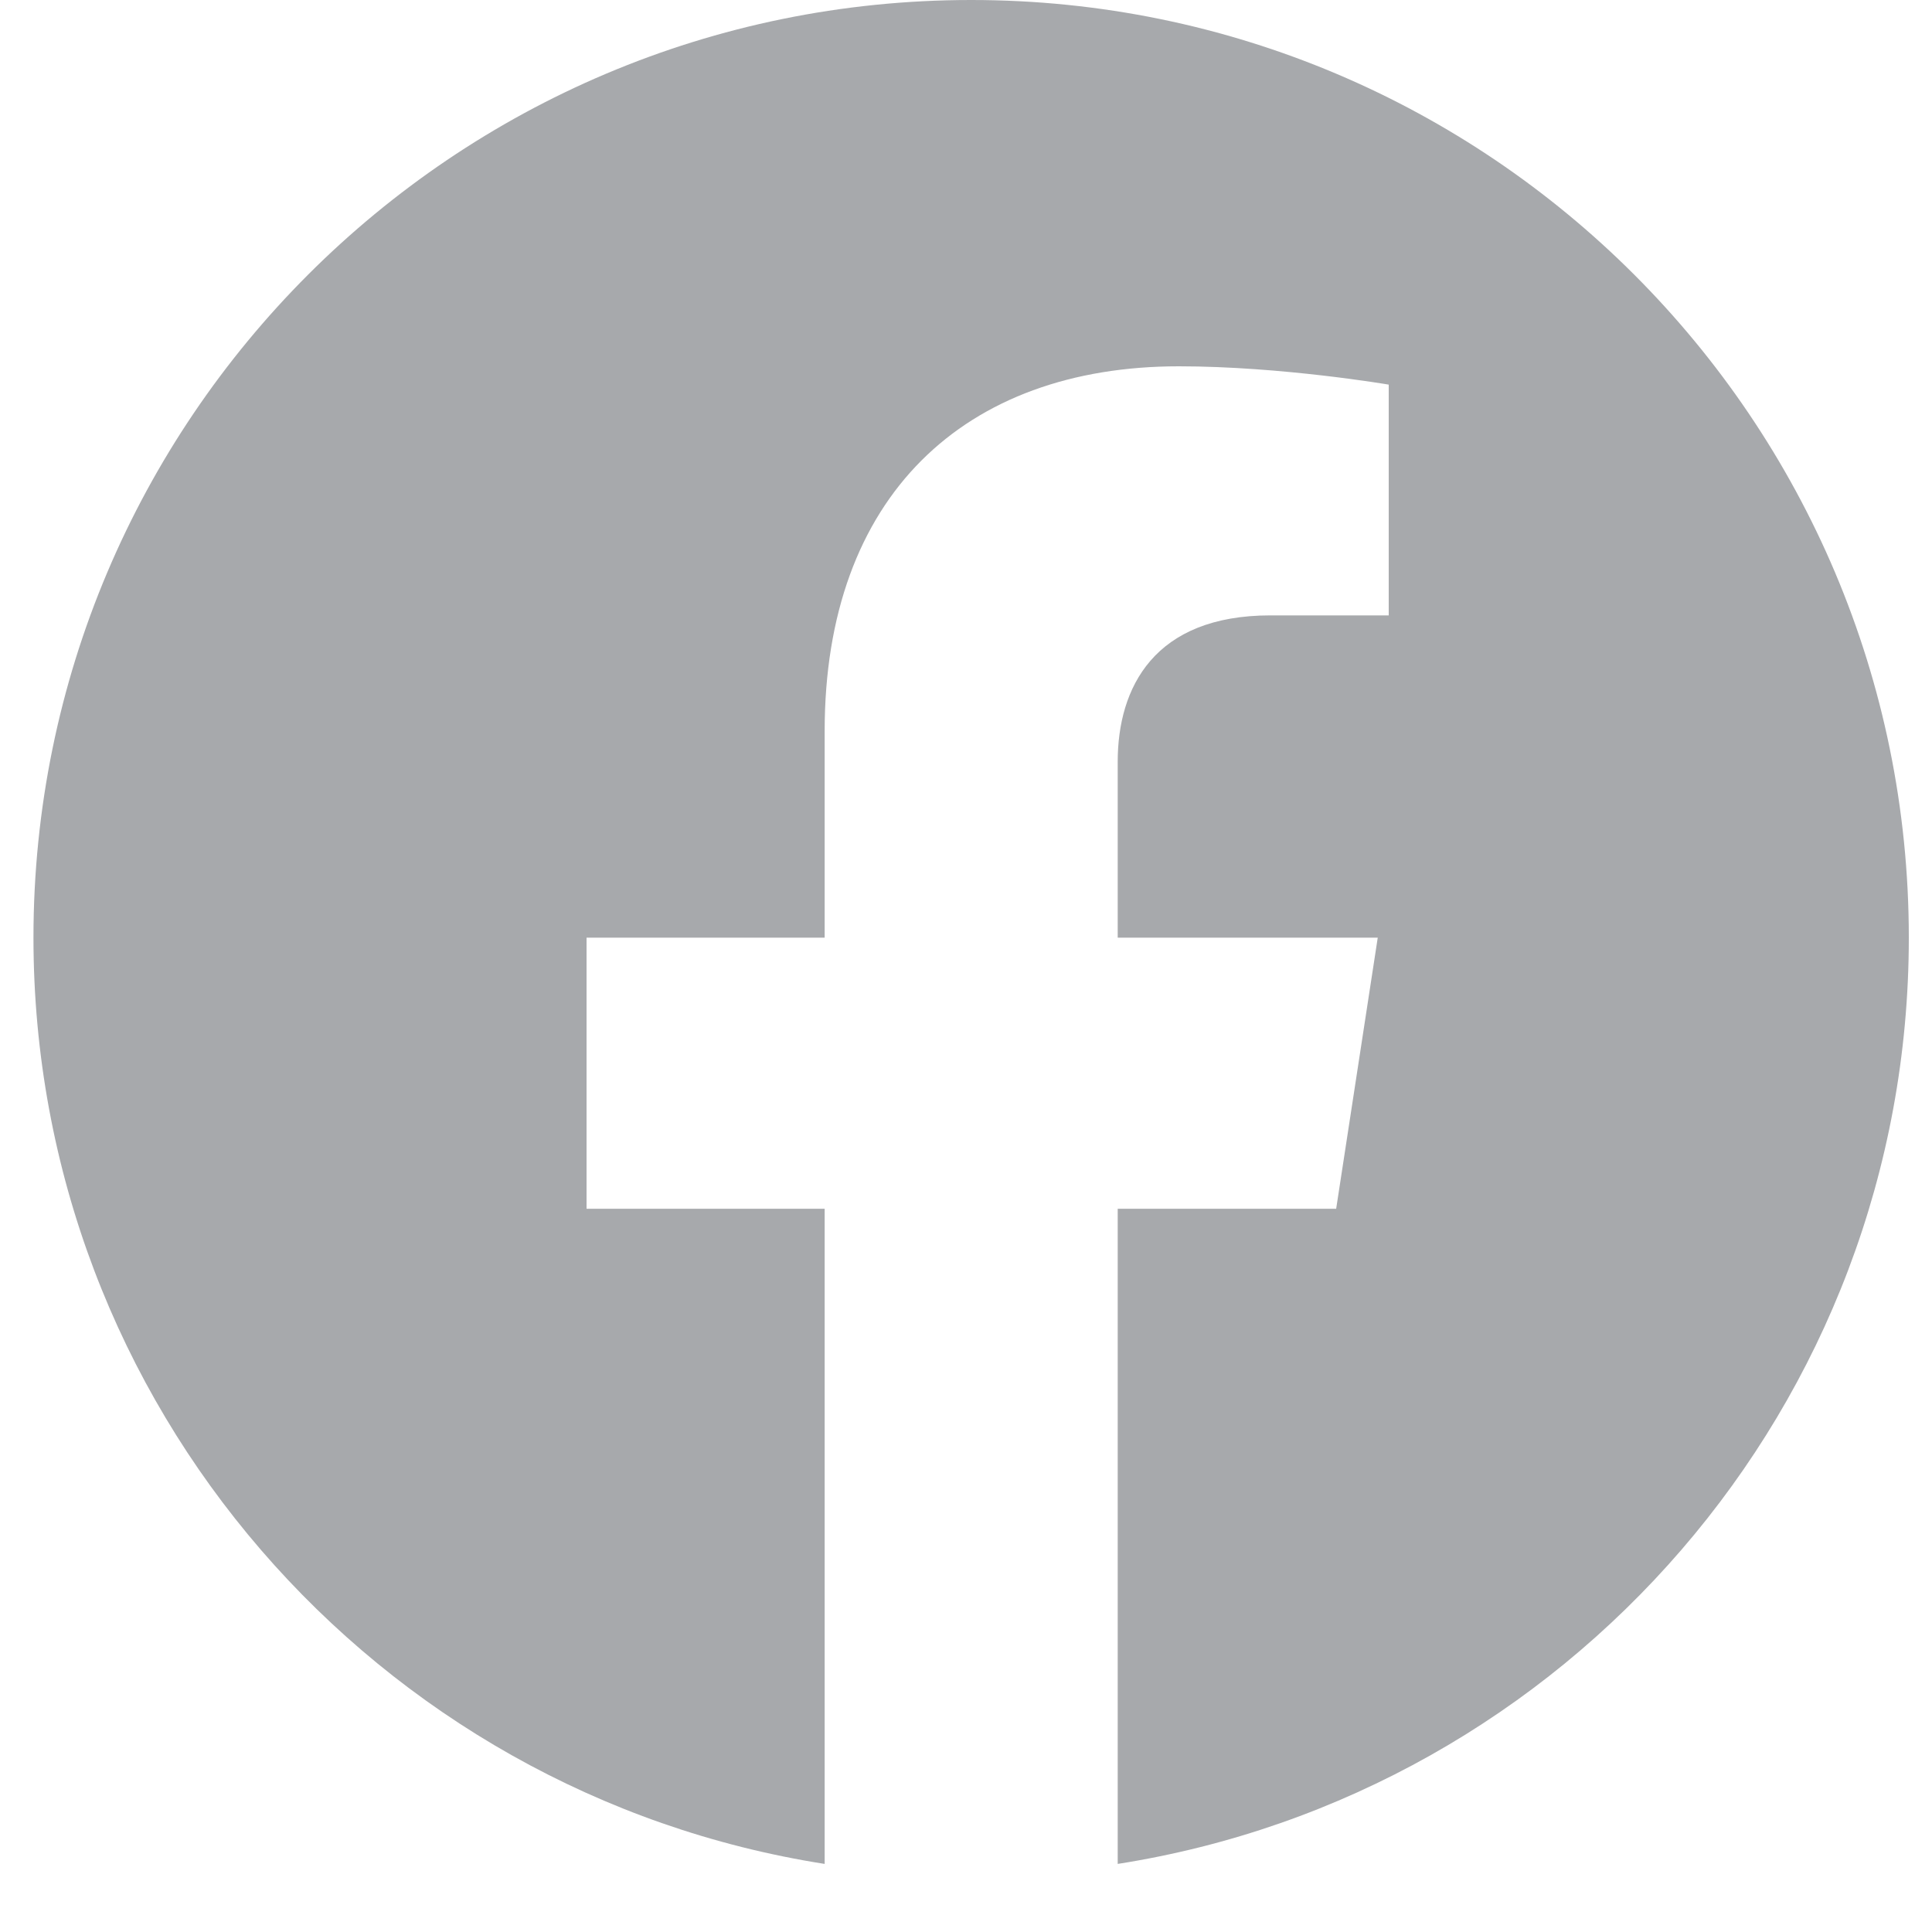 <svg width="25" height="25" viewBox="0 0 25 25" fill="none" xmlns="http://www.w3.org/2000/svg">
<g clip-path="url(#clip0)">
<path d="M24.7 12.133C24.7 5.432 19.268 0 12.567 0C5.866 0 0.433 5.432 0.433 12.133C0.433 18.189 4.87 23.209 10.671 24.119V15.641H7.59V12.133H10.671V9.46C10.671 6.419 12.482 4.74 15.254 4.74C16.581 4.74 17.97 4.977 17.97 4.977V7.963H16.44C14.933 7.963 14.463 8.898 14.463 9.858V12.133H17.828L17.29 15.641H14.463V24.119C20.263 23.209 24.7 18.189 24.7 12.133Z" fill="#A7A9AC"/>
</g>
<defs>
<clipPath id="clip0">
<rect width="24.267" height="24.267" fill="white" transform="translate(0.433)"/>
</clipPath>
</defs>
</svg>
